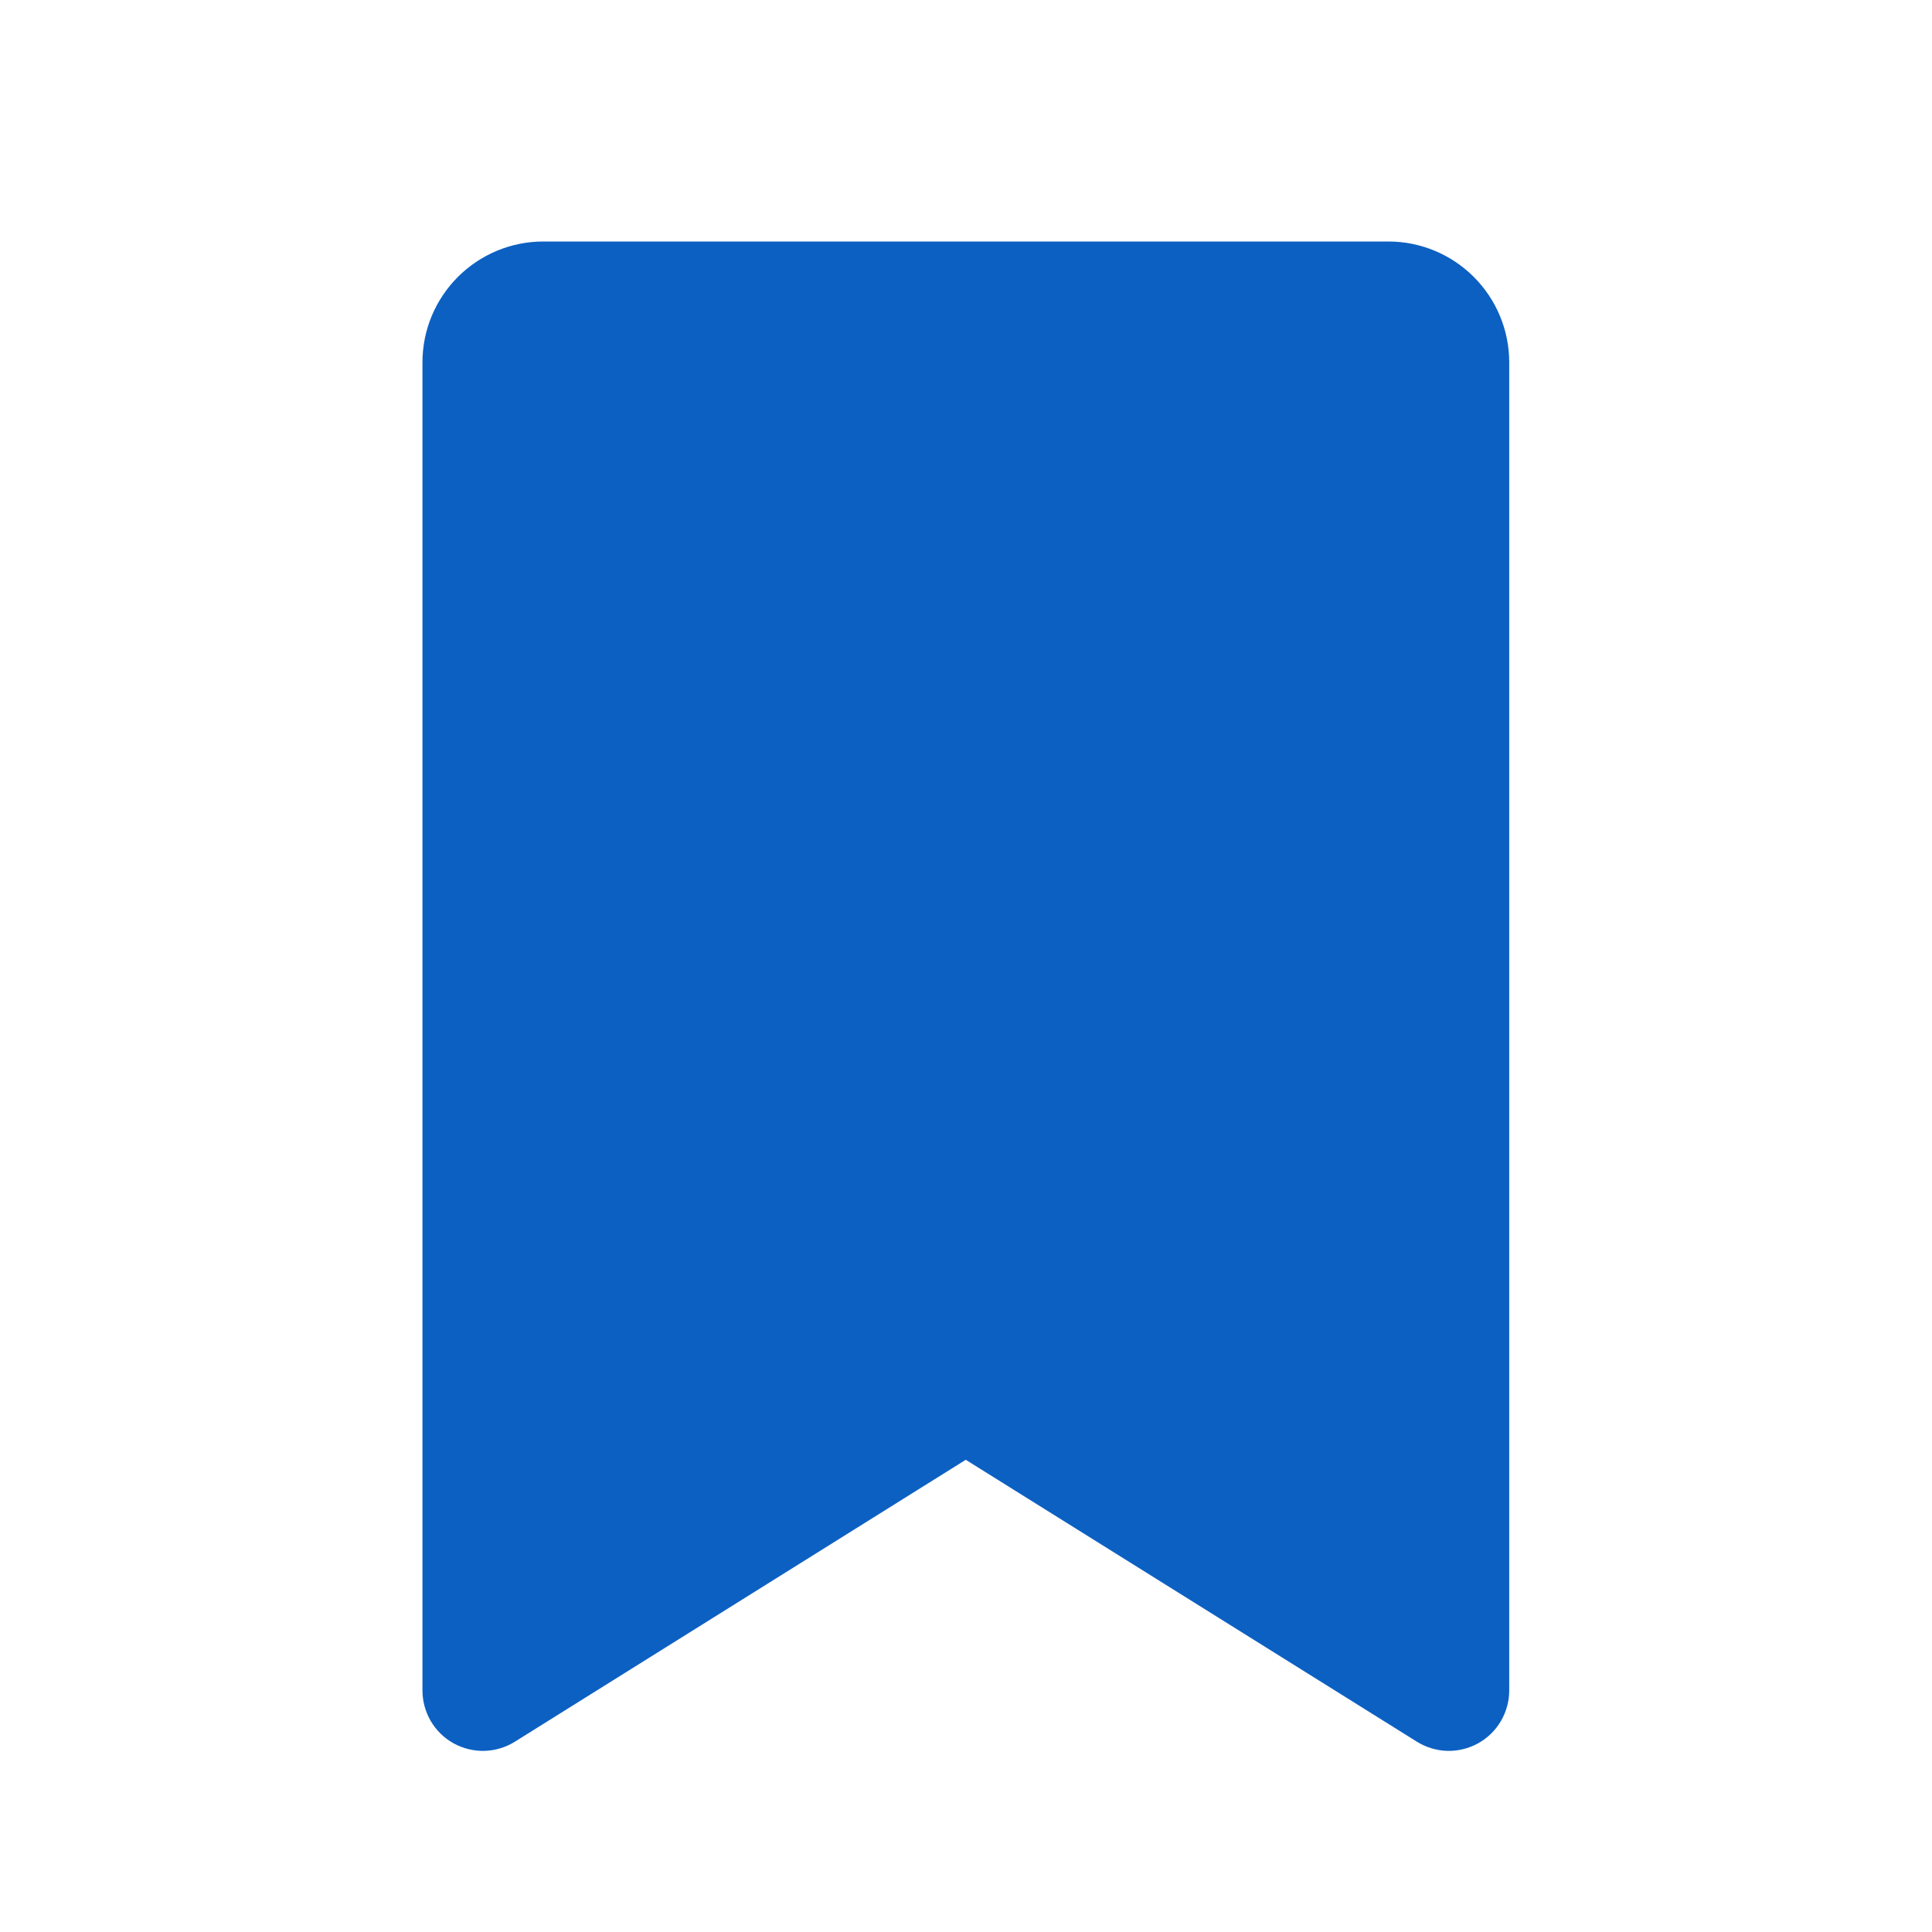 <svg width="24" height="24" viewBox="0 0 24 24" fill="none" xmlns="http://www.w3.org/2000/svg">
<path d="M17.248 3H6.748C6.35 3 5.969 3.159 5.688 3.44C5.407 3.721 5.248 4.102 5.248 4.5V21C5.248 21.134 5.284 21.265 5.352 21.381C5.42 21.496 5.517 21.591 5.634 21.656C5.752 21.721 5.884 21.753 6.018 21.75C6.152 21.746 6.282 21.707 6.396 21.636L11.997 18.134L17.601 21.636C17.714 21.707 17.845 21.746 17.978 21.75C18.112 21.753 18.244 21.721 18.362 21.656C18.479 21.591 18.576 21.496 18.644 21.381C18.712 21.265 18.748 21.134 18.748 21V4.5C18.748 4.102 18.589 3.721 18.308 3.44C18.027 3.159 17.646 3 17.248 3Z" fill="#0C60C2"/>
</svg>
